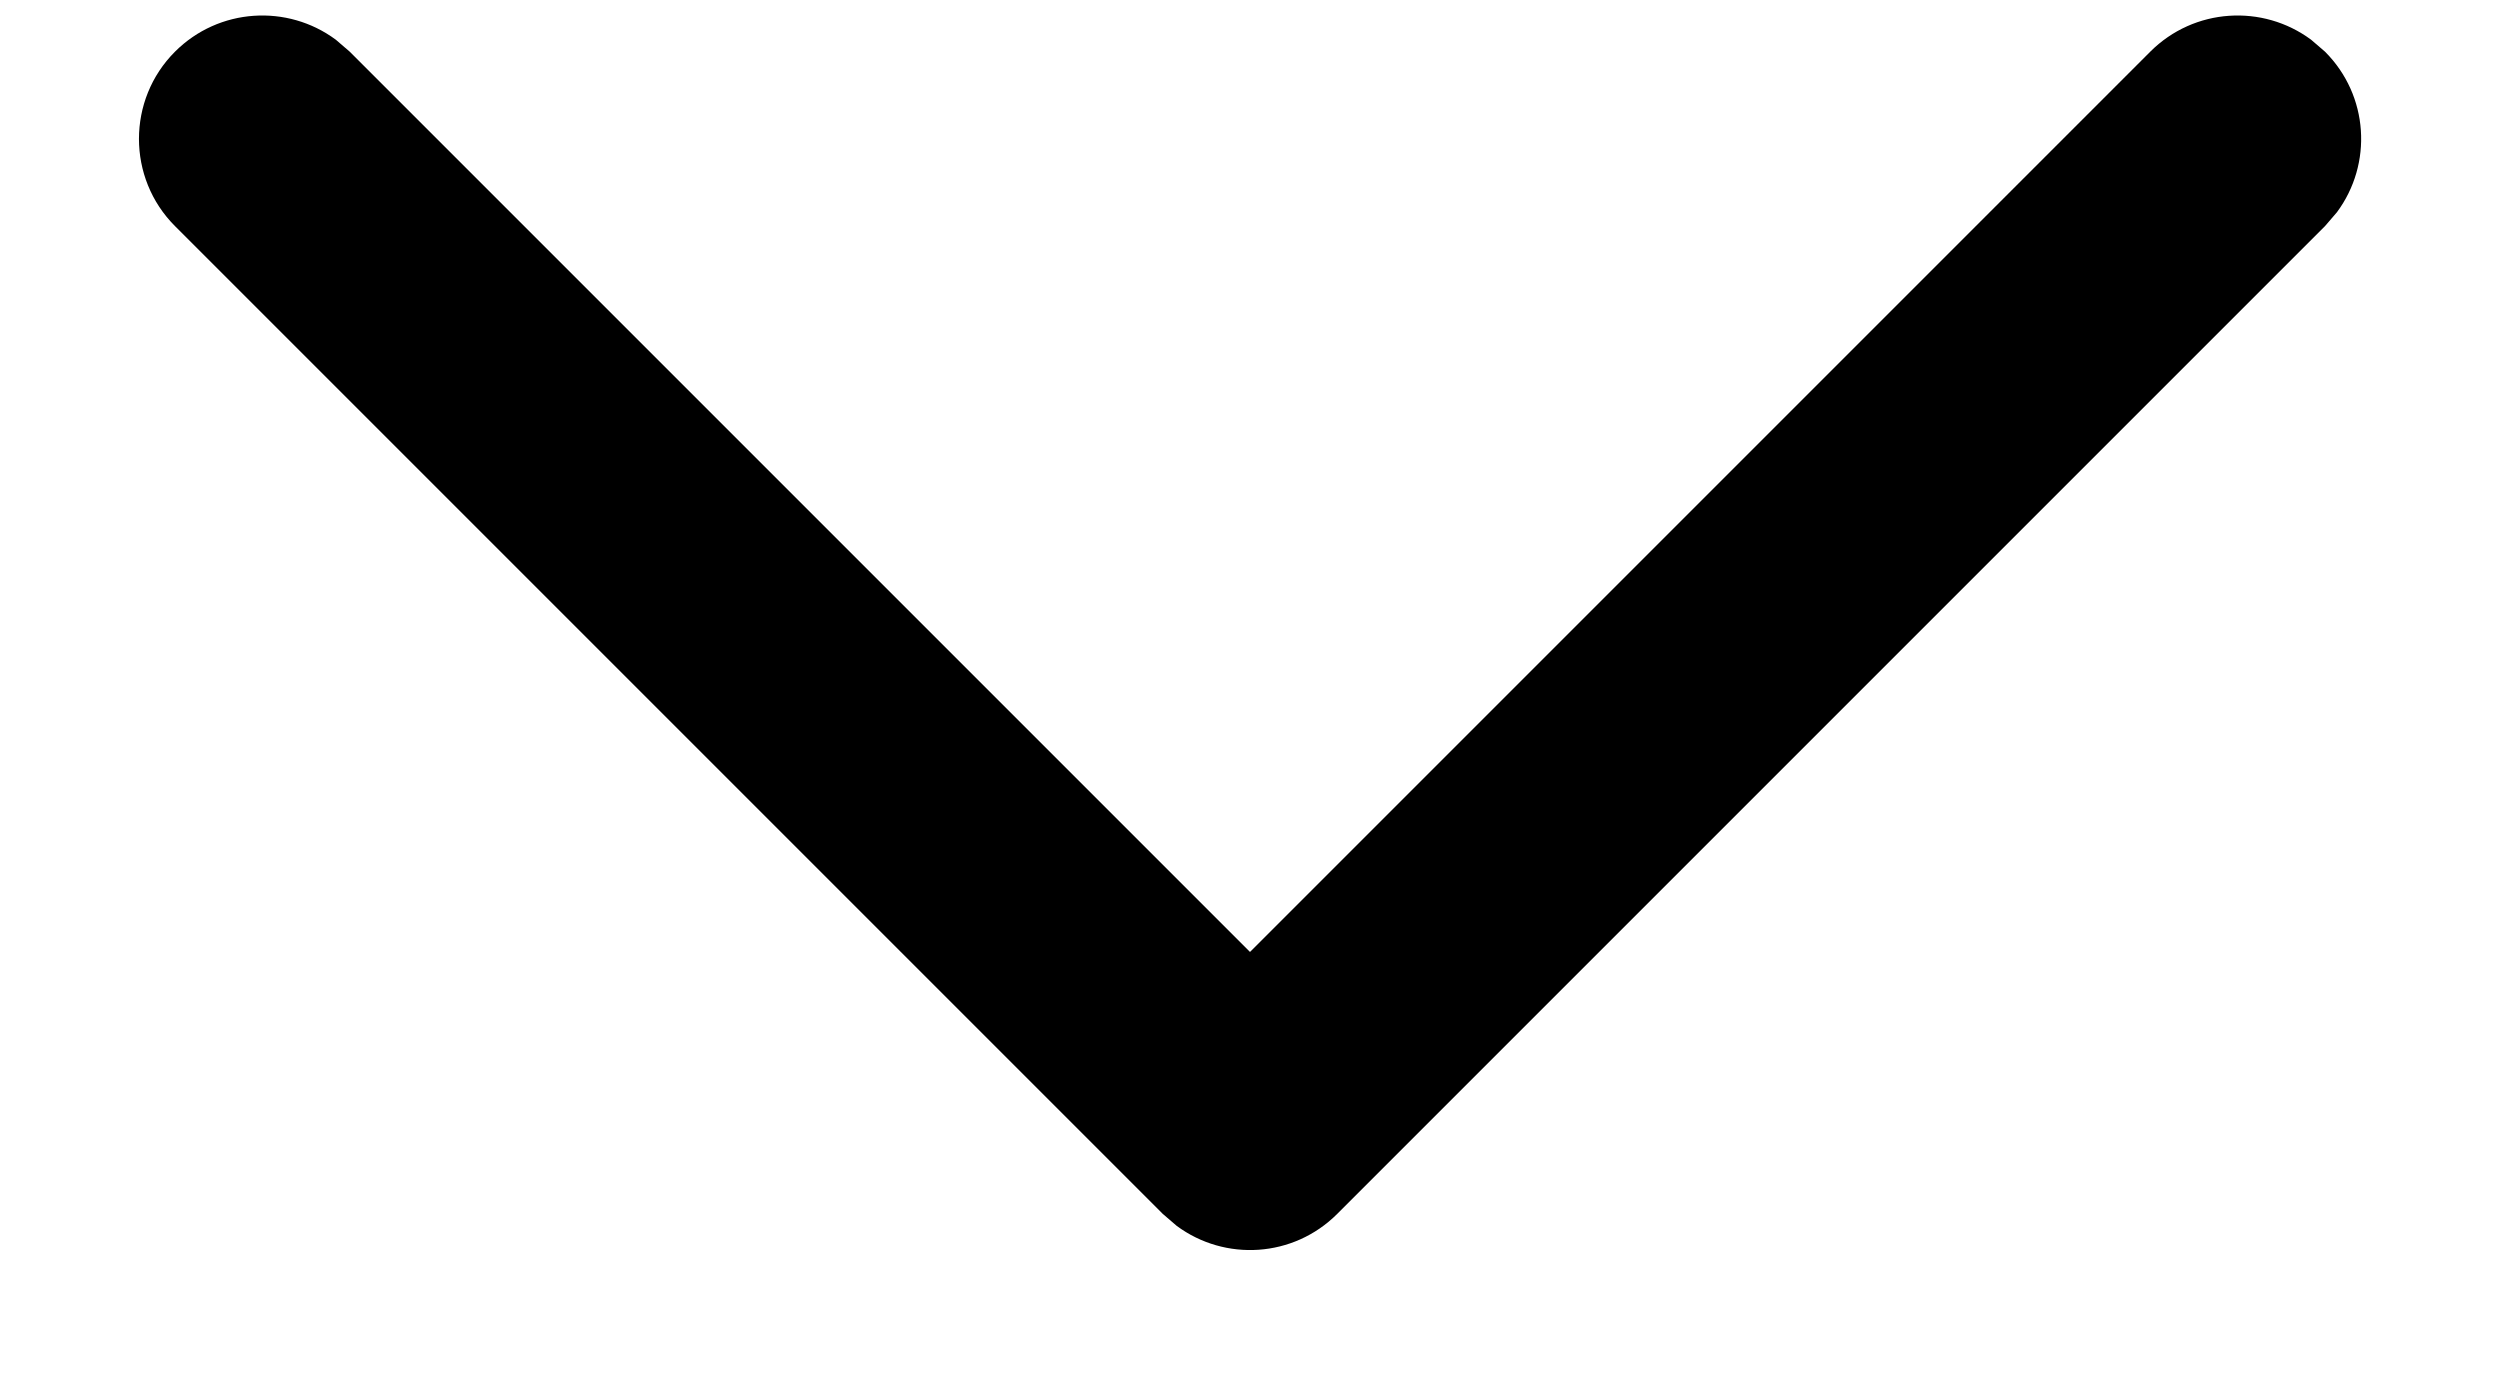 <svg id="oferta" width="9" height="5" viewBox="0 0 9 5" fill="none" xmlns="http://www.w3.org/2000/svg">
<path fill-rule="evenodd" clip-rule="evenodd" d="M0.63 0.814C0.457 0.641 0.457 0.359 0.63 0.186C0.788 0.028 1.035 0.014 1.209 0.143L1.259 0.186L4.5 3.427L7.741 0.186C7.899 0.028 8.146 0.014 8.32 0.143L8.37 0.186C8.528 0.344 8.542 0.59 8.413 0.764L8.37 0.814L4.814 4.37C4.656 4.528 4.41 4.542 4.236 4.413L4.186 4.37L0.63 0.814Z" fill="currentColor"></path>
</svg>
